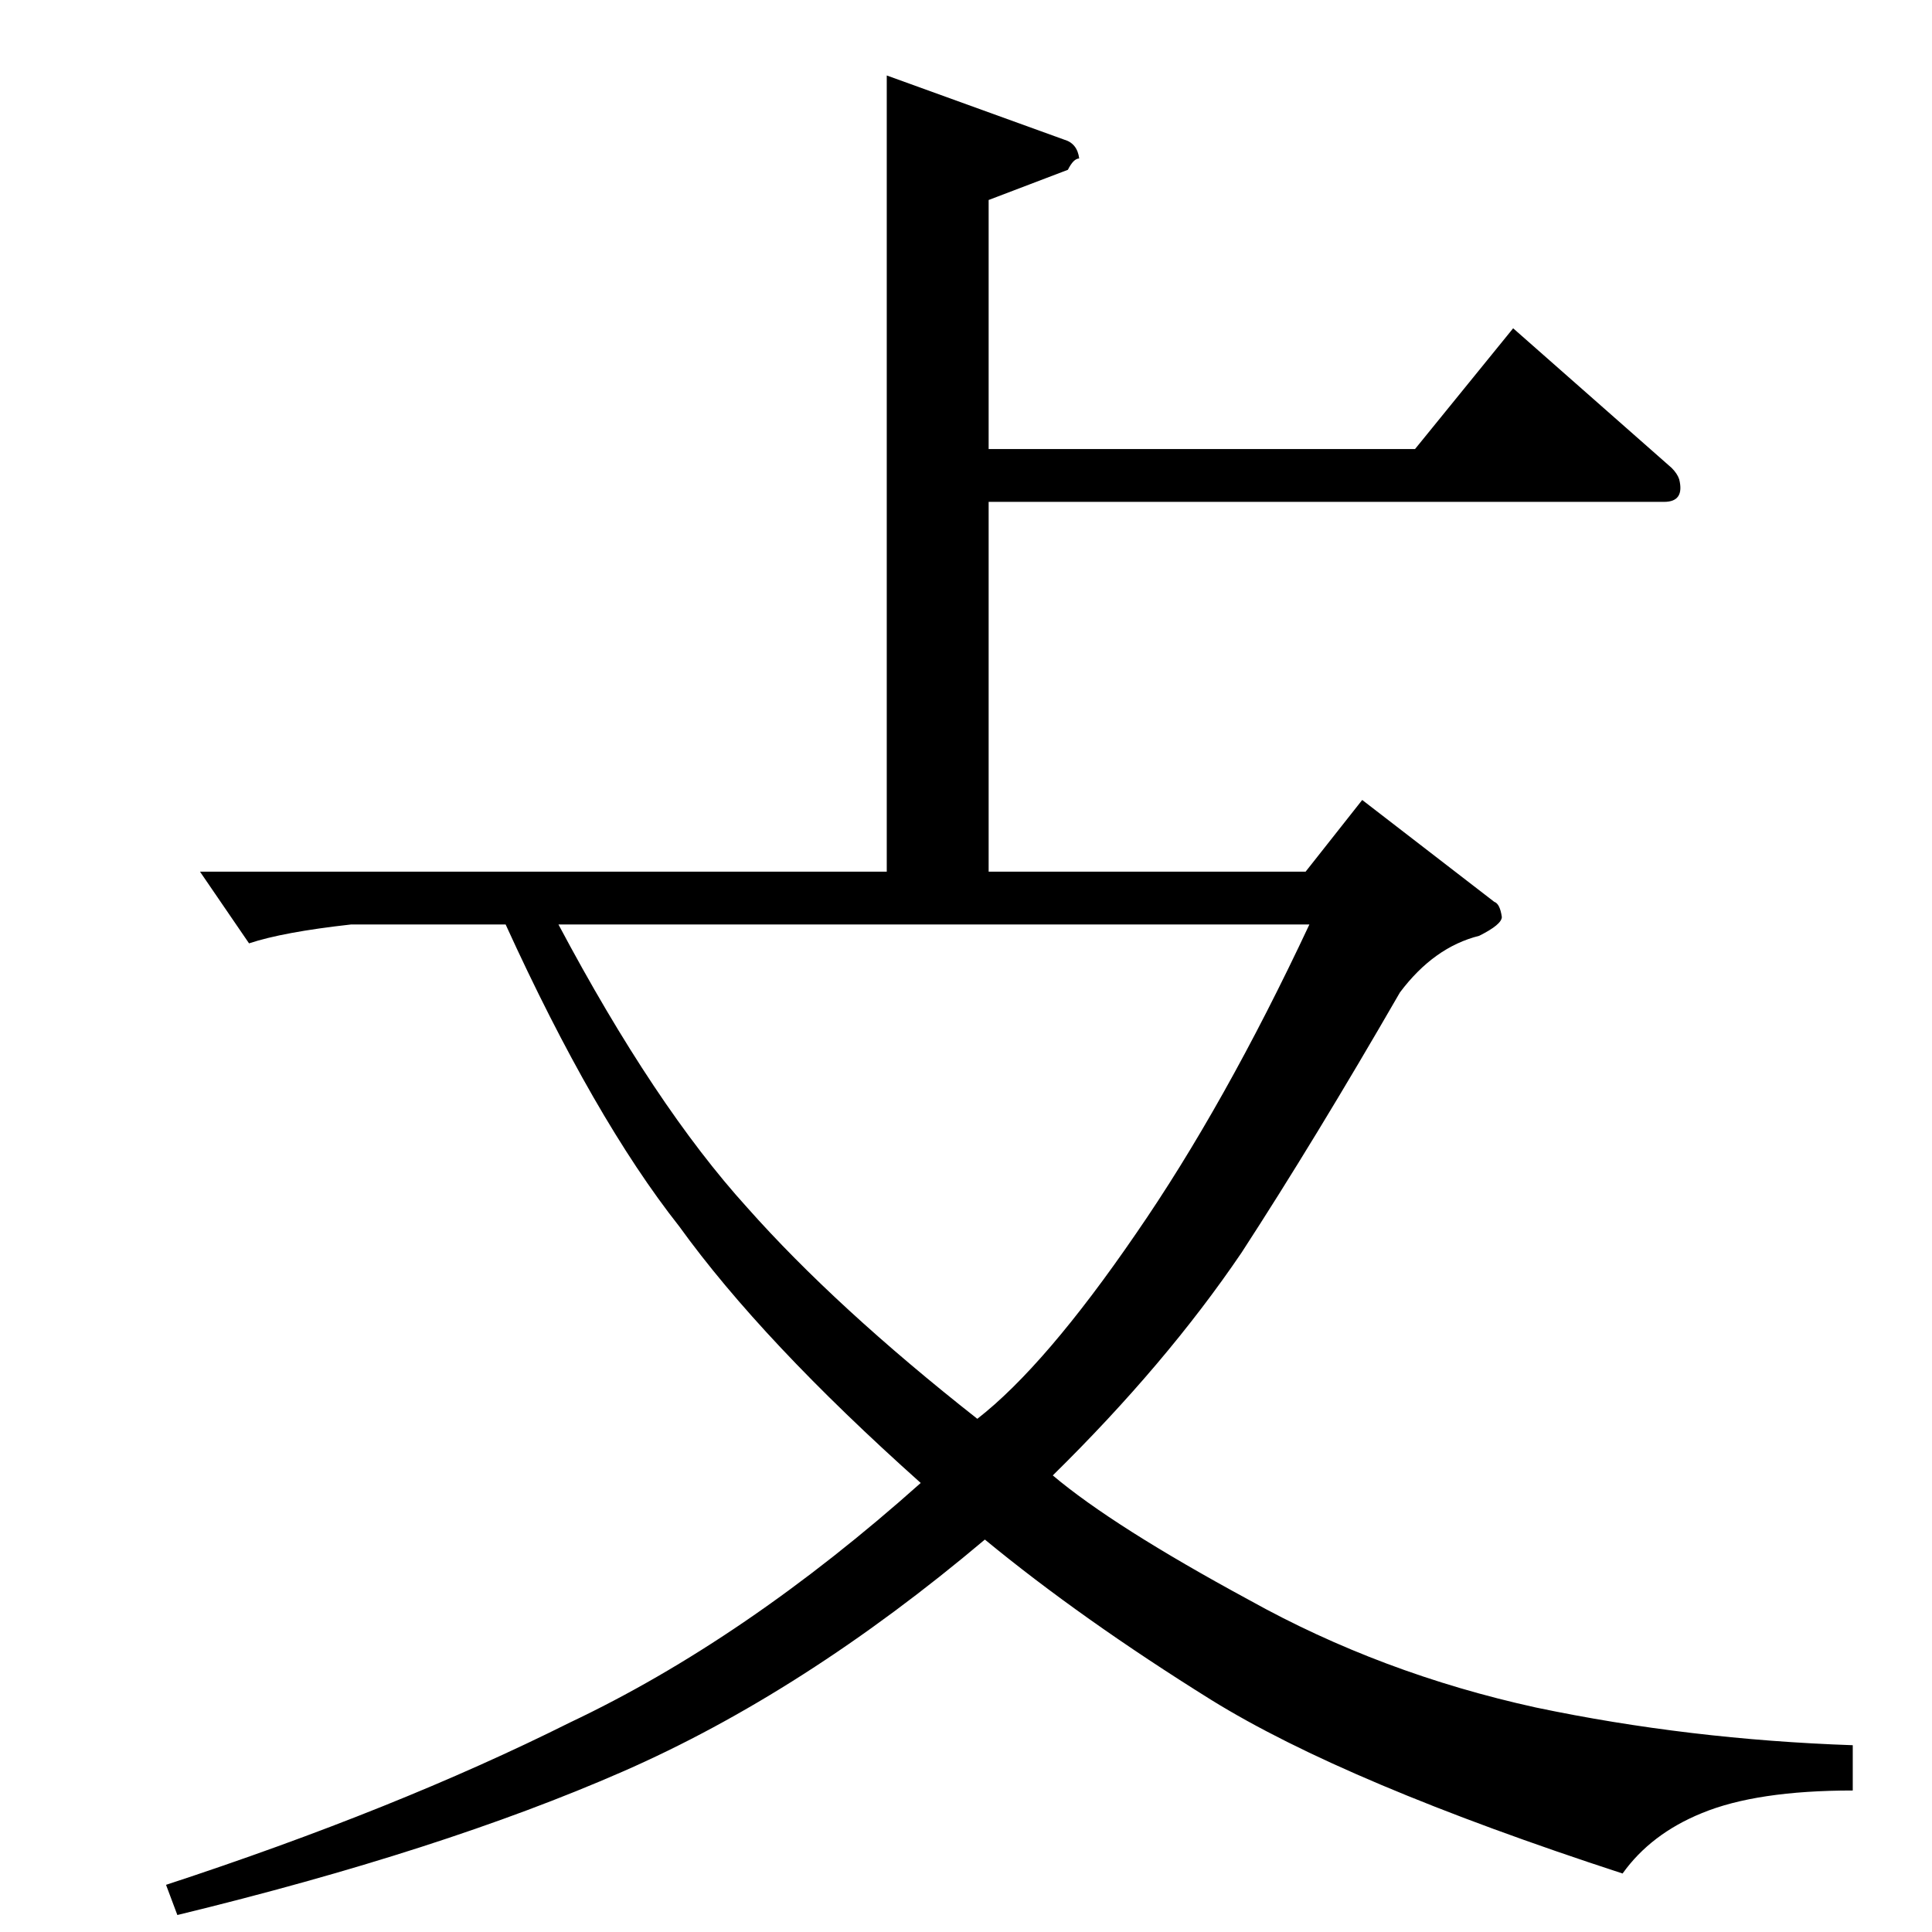 <?xml version="1.0" standalone="no"?>
<!DOCTYPE svg PUBLIC "-//W3C//DTD SVG 1.1//EN" "http://www.w3.org/Graphics/SVG/1.1/DTD/svg11.dtd" >
<svg xmlns="http://www.w3.org/2000/svg" xmlns:xlink="http://www.w3.org/1999/xlink" version="1.1" viewBox="0 -205 1024 1024">
  <g transform="matrix(1 0 0 -1 0 819)">
   <path fill="currentColor"
d="M470 984l94 -34q7 -2 8 -10q-3 0 -6 -6l-42 -16v-132h226l52 64l84 -74q3 -3 4 -6q3 -12 -8 -12h-358v-196h168l30 38l70 -54q3 -1 4 -8q0 -4 -12 -10q-24 -6 -42 -30q-45 -78 -84 -138q-40 -59 -100 -118q32 -27 104 -66q70 -39 152 -57q81 -17 168 -20v-24
q-51 0 -80 -12q-27 -11 -42 -32q-147 48 -218 92q-69 43 -120 85q-96 -81 -192 -123t-236 -76l-6 16q122 40 214 86q93 44 186 127q-84 75 -128 136q-45 57 -92 160h-82q-36 -4 -54 -10l-26 38h364v422v0v0zM296 534q51 -96 100 -150q47 -53 122 -112q36 28 84 98
q47 68 92 164h-398v0v0z" />
  </g>

</svg>
